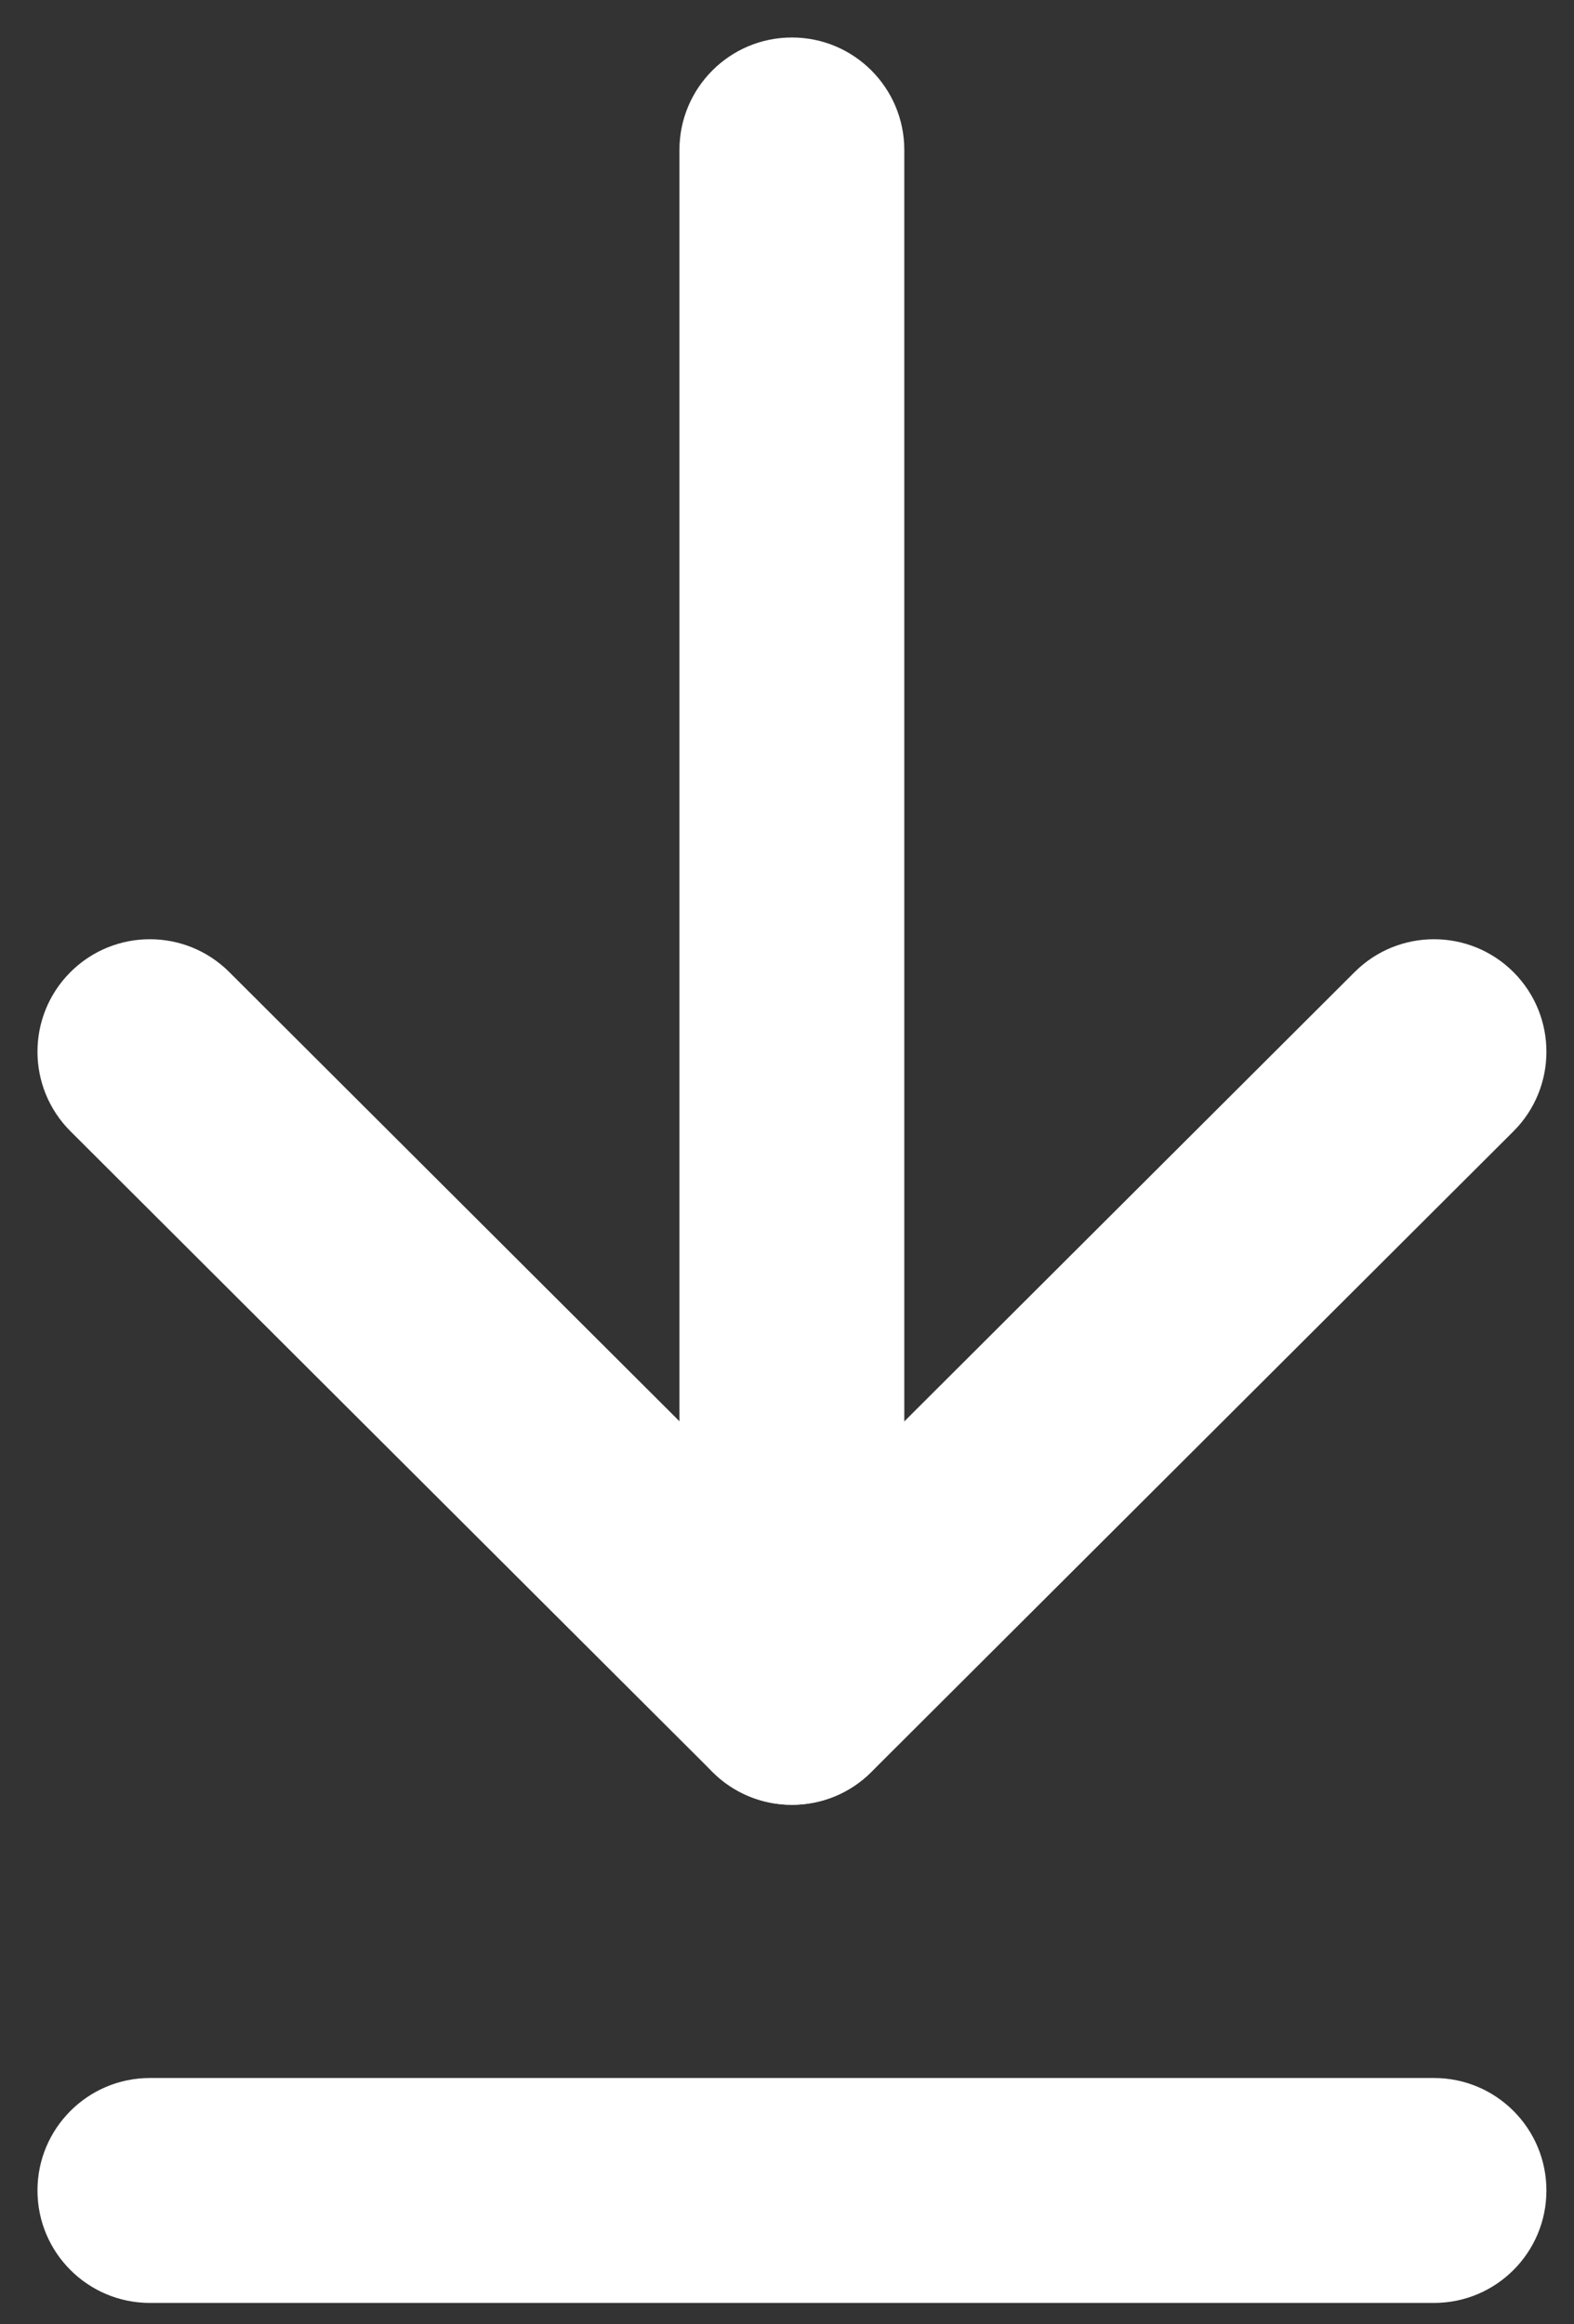 <svg width="21" height="31" viewBox="0 0 21 31" fill="none" xmlns="http://www.w3.org/2000/svg">
<rect x="0" y="0" width="21" height="31" fill="#333333" stroke="none"/>
<path fill-rule="evenodd" clip-rule="evenodd" d="M0.938 12.967C1.523 12.381 2.473 12.38 3.059 12.965L10.566 20.453L18.073 12.965C18.659 12.38 19.609 12.381 20.194 12.967C20.779 13.554 20.778 14.504 20.192 15.089L11.625 23.634C11.04 24.218 10.092 24.218 9.507 23.634L0.941 15.089C0.354 14.504 0.353 13.554 0.938 12.967Z" fill="white"/>
<path fill-rule="evenodd" clip-rule="evenodd" d="M10.565 0.5C11.394 0.5 12.065 1.172 12.065 2V22.571C12.065 23.4 11.394 24.071 10.565 24.071C9.737 24.071 9.065 23.4 9.065 22.571V2C9.065 1.172 9.737 0.5 10.565 0.5Z" fill="white"/>
<path fill-rule="evenodd" clip-rule="evenodd" d="M0.5 29.215C0.5 28.387 1.172 27.715 2 27.715H19.132C19.961 27.715 20.632 28.387 20.632 29.215C20.632 30.044 19.961 30.715 19.132 30.715H2C1.172 30.715 0.5 30.044 0.5 29.215Z" fill="white"/>
</svg>
